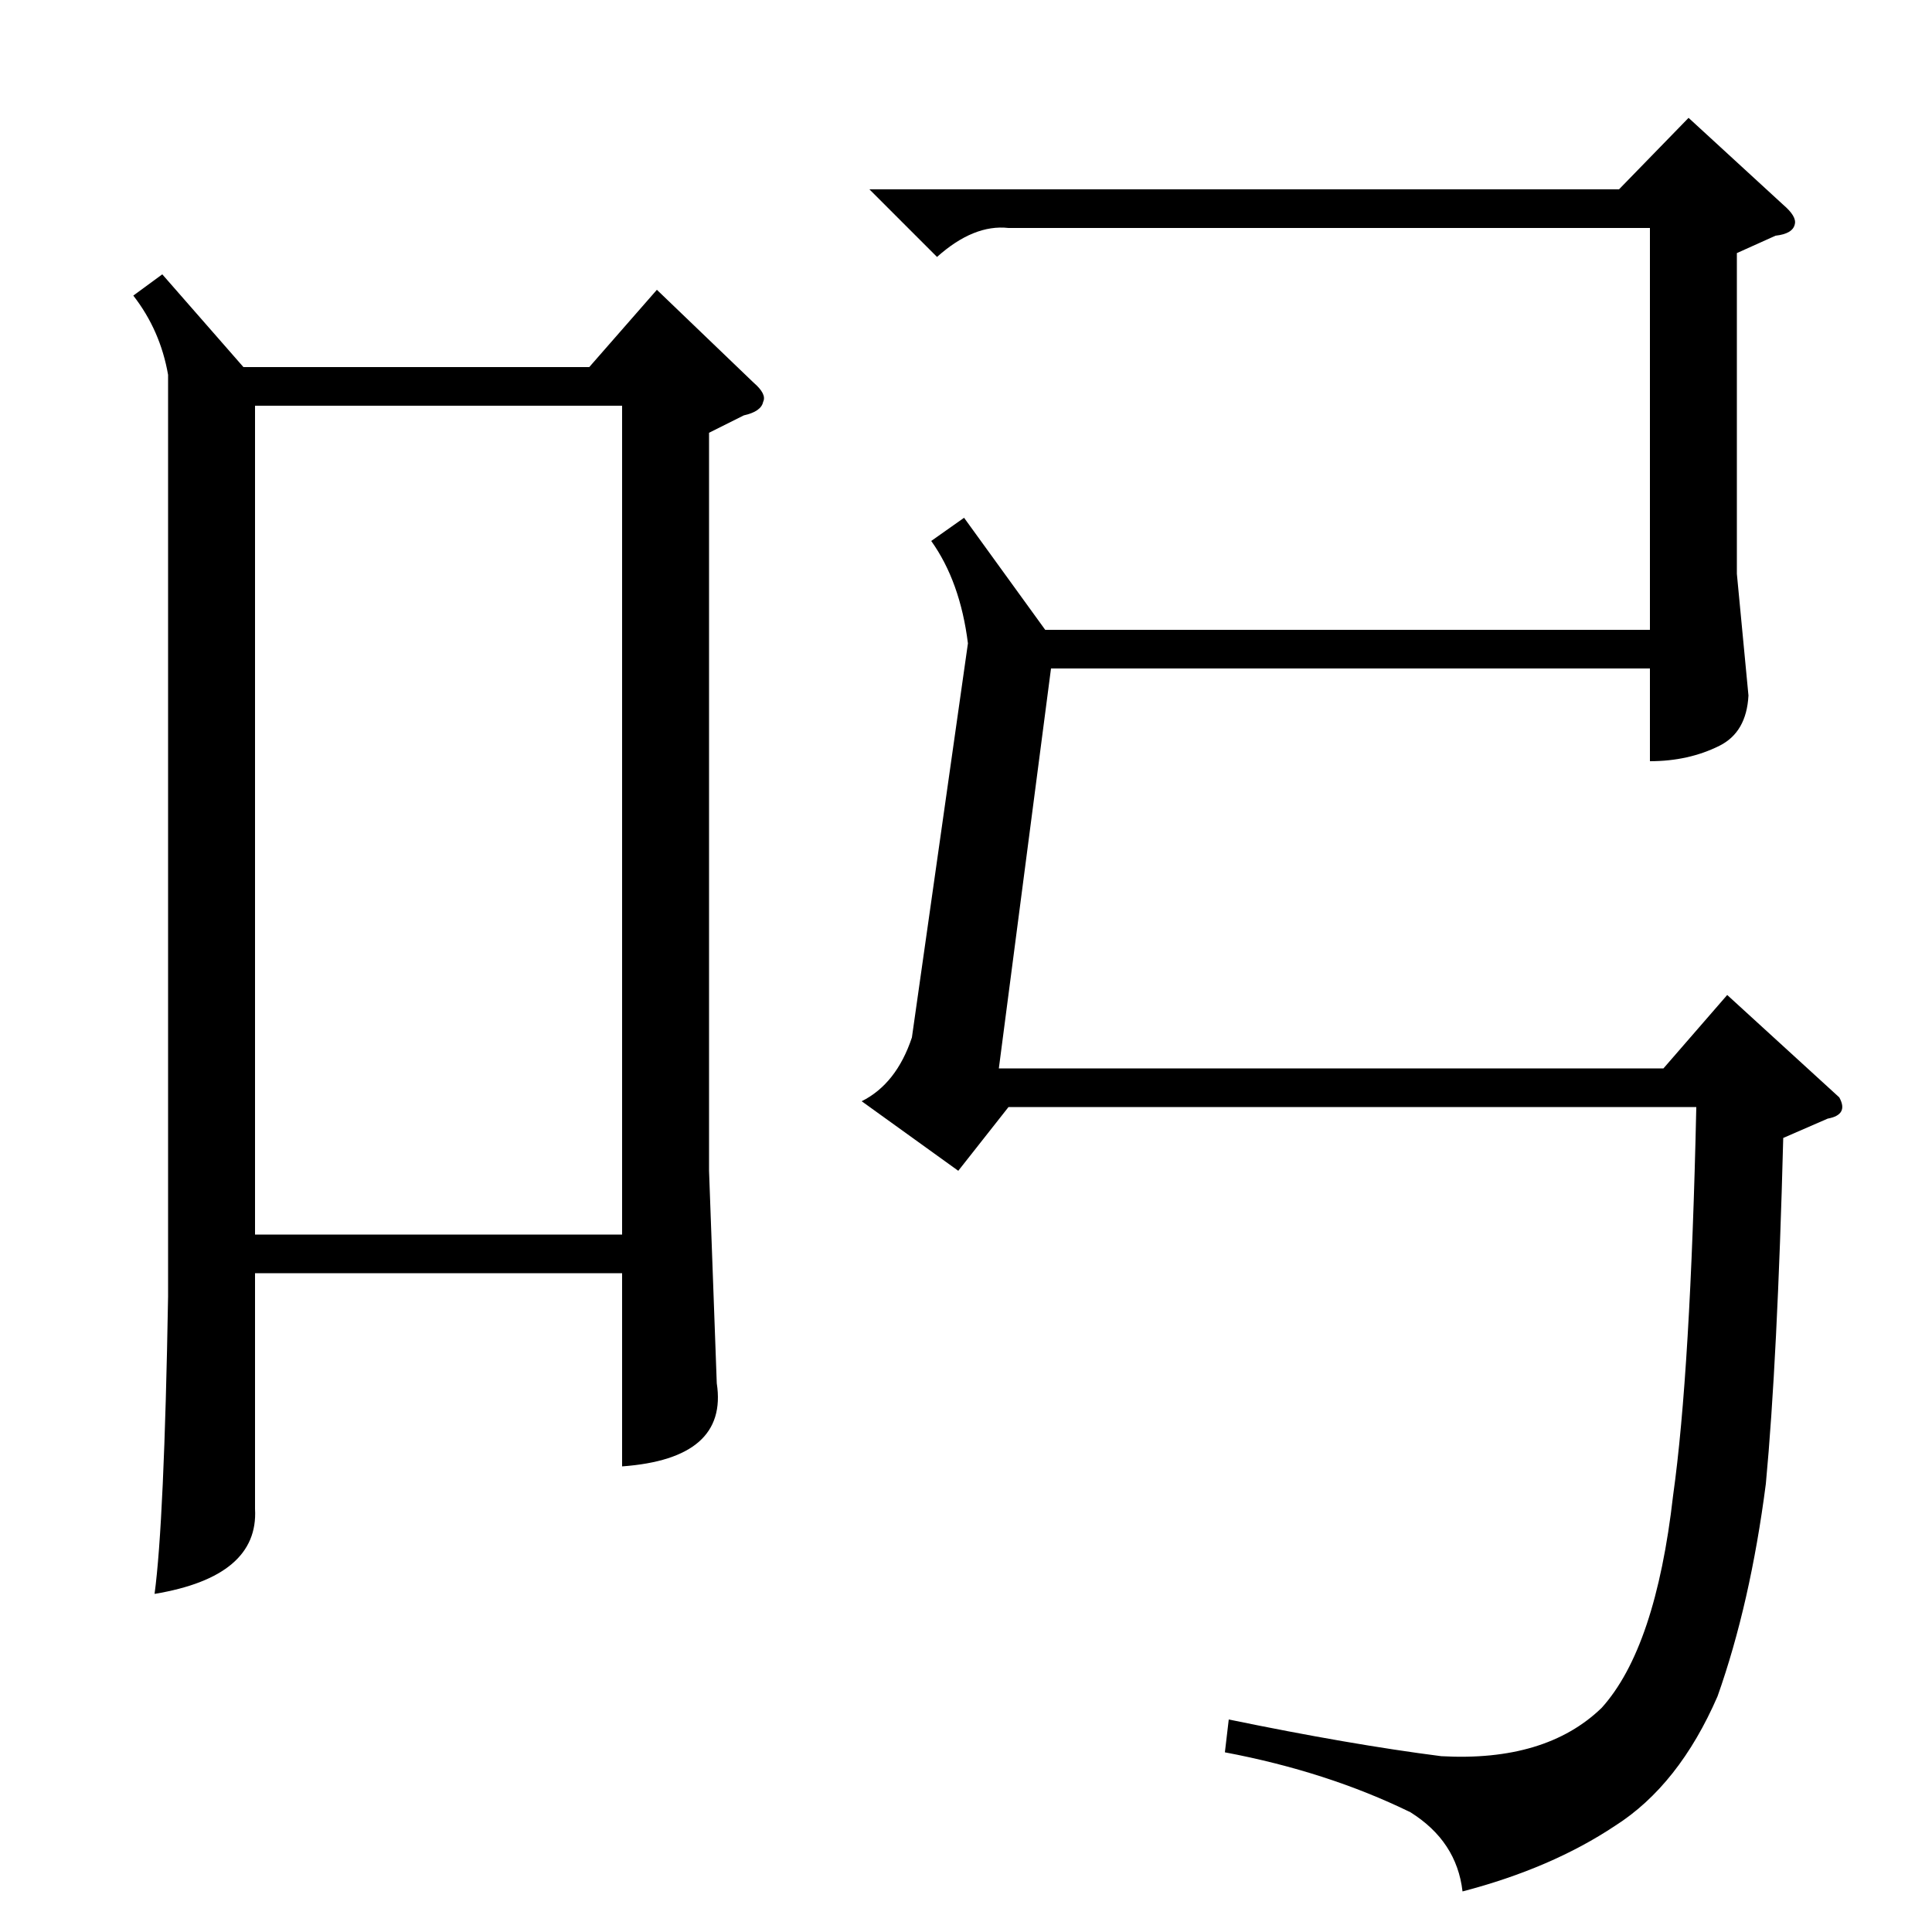 <?xml version="1.0" standalone="no"?>
<!DOCTYPE svg PUBLIC "-//W3C//DTD SVG 1.1//EN" "http://www.w3.org/Graphics/SVG/1.1/DTD/svg11.dtd" >
<svg xmlns="http://www.w3.org/2000/svg" xmlns:xlink="http://www.w3.org/1999/xlink" version="1.1" viewBox="0 -200 1000 1000">
  <g transform="matrix(1 0 0 -1 0 800)">
   <path fill="currentColor"
d="M84 858l42 -48h179l35 40l50 -48q7 -6 5 -10q-1 -5 -10 -7l-18 -9v-382l4 -110q6 -39 -49 -43v100h-190v-122q2 -35 -52 -44q5 37 7 154v477q-4 23 -18 41zM132 790v-429h190v429h-190zM485 867l-35 35h388l36 37l49 -45q7 -6 6 -10q-1 -5 -10 -6l-20 -9v-166l6 -63
q-1 -19 -15 -26q-16 -8 -36 -8v48h-310l-27 -207h344l33 38l58 -53q5 -9 -6 -11l-23 -10q-3 -115 -9 -179q-8 -62 -25 -110q-20 -46 -53 -67q-33 -22 -79 -34q-3 26 -27 41q-43 21 -96 31l2 17q63 -13 110 -19q54 -3 83 25q28 31 37 110q9 64 12 201h-356l-26 -33l-50 36
q18 9 26 33l29 204q-4 32 -19 53l17 12l42 -58h313v208h-332q-18 2 -37 -15z" />
  </g>

</svg>
